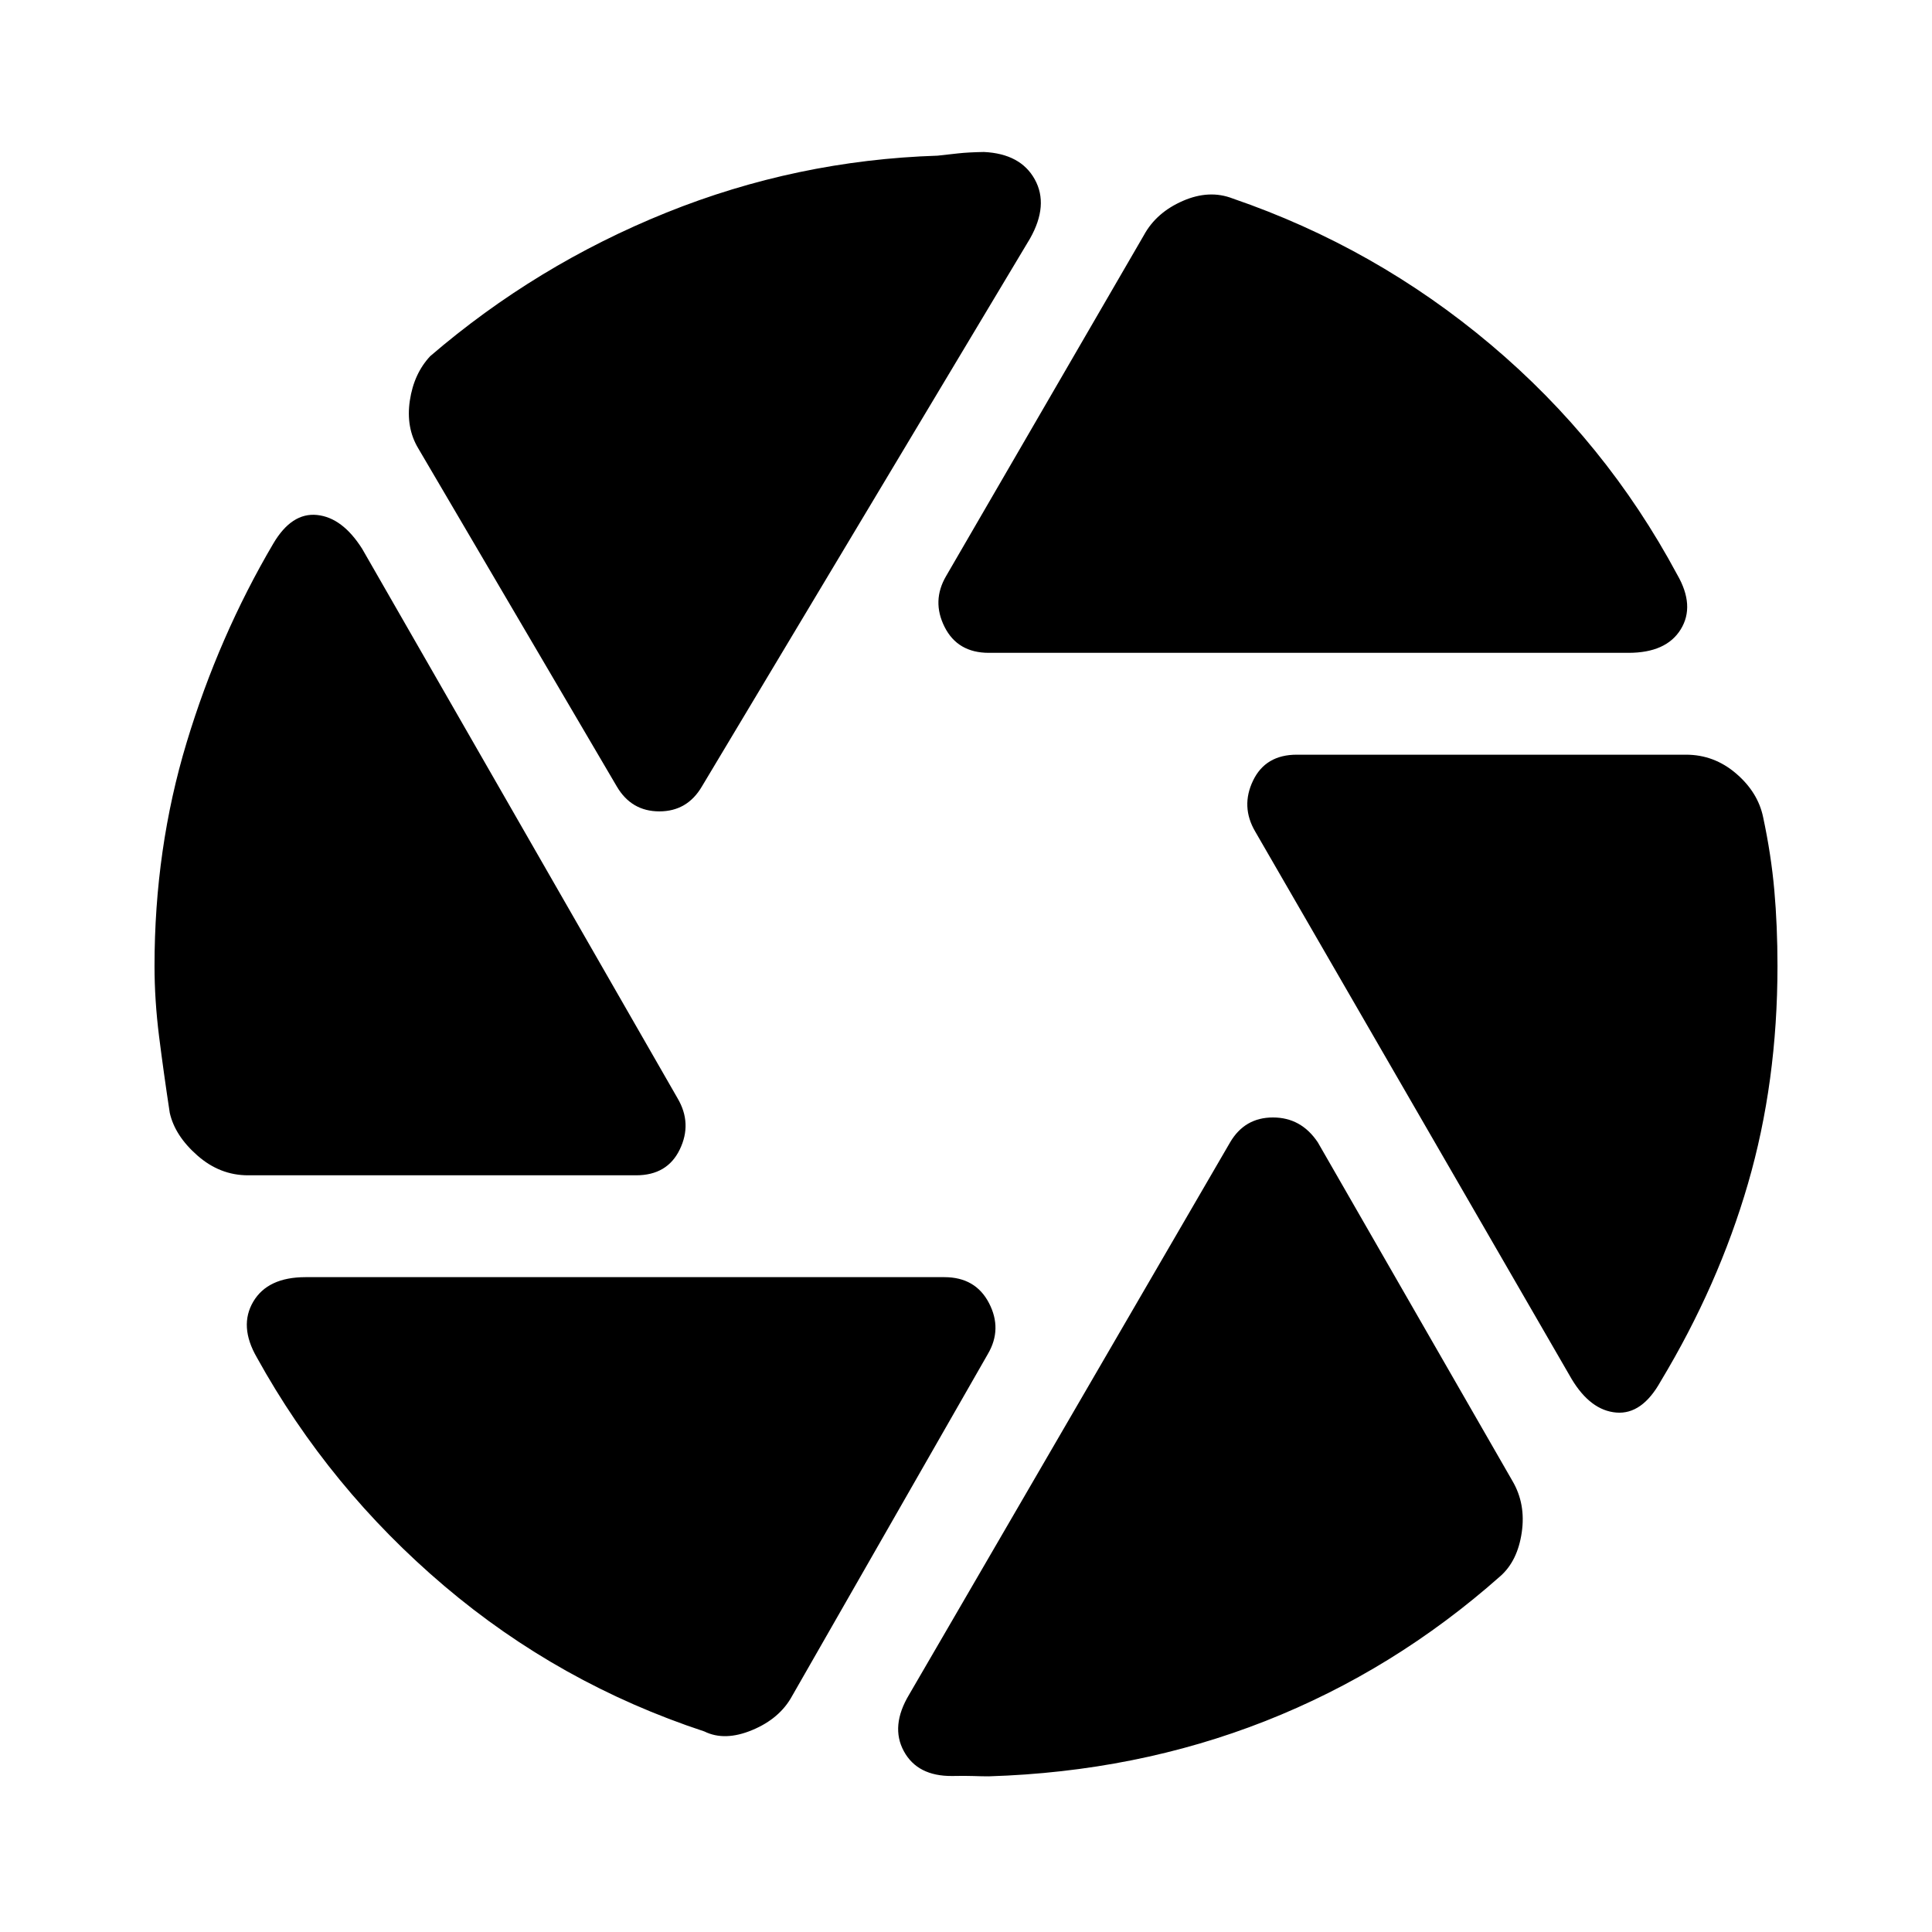 <svg xmlns="http://www.w3.org/2000/svg" height="20" viewBox="0 -960 960 960" width="20"><path d="M491.35-635.61q-15.52 0-22-12.89t.78-25.28l98.26-169.35q6.13-11.26 19.31-17.02 13.17-5.76 24.87-1.2 70.86 24.31 128.15 72.57 57.28 48.26 92.67 114.3 8.96 15.52 1.76 27.2-7.19 11.67-25.98 11.67H491.35Zm-184.87 66.39-98.7-168.08q-6.13-10.27-4.13-23.66t10.13-22.08q52.7-45.26 117.33-71.31 64.63-26.04 134.76-28.3 5.04-.57 10.17-1.13 5.13-.57 12.87-.7 18.22.87 25.26 13.61 7.05 12.74-2.35 29.39L348.78-569.22q-7.26 12.39-21.15 12.39-13.89 0-21.15-12.39ZM123.22-376q-13.96 0-25.13-9.83-11.18-9.82-13.74-21.21-3-19.7-5.29-37.83Q76.78-463 76.78-480q0-58.3 15.96-111.06 15.95-52.77 43.04-98.81 9.13-15.52 21.74-14.24 12.61 1.28 22.44 16.81l156.78 273.13q7.26 12.39 1.06 25.28Q331.61-376 316.09-376H123.22ZM350-99.65q-72-23.74-129.22-72.28-57.21-48.55-93.17-113.59-8.96-15.52-1.76-27.7 7.19-12.17 25.98-12.17h317.39q15.52 0 22.21 12.89 6.7 12.89-.56 25.28L393.61-117.3q-6.13 11.26-19.81 16.95-13.67 5.7-23.8.7Zm141.3 22.3q-3.47 0-7.54-.15-4.06-.15-10.67-.02-17.22.13-23.98-12.33-6.76-12.45 2.63-28.11l159.48-274.39q7.26-12.39 21.3-12.39 14.05 0 22.31 12.39l96.69 168.22q6.7 11.39 4.63 25.57-2.06 14.17-10.63 21.73Q692.7-130 628.7-104.8q-64 25.19-137.4 27.45Zm289.61-197.48-157.21-272q-7.26-12.39-1.07-25.28 6.2-12.89 21.72-12.89h193.43q13.96 0 24.85 9.33 10.89 9.32 13.46 21.71 4 18.7 5.56 36.33 1.57 17.63 1.57 37.63 0 57.74-14.68 108.22-14.67 50.48-43.32 98.08-9.26 16.66-22.09 15.59-12.82-1.06-22.22-16.72Z"/></svg>